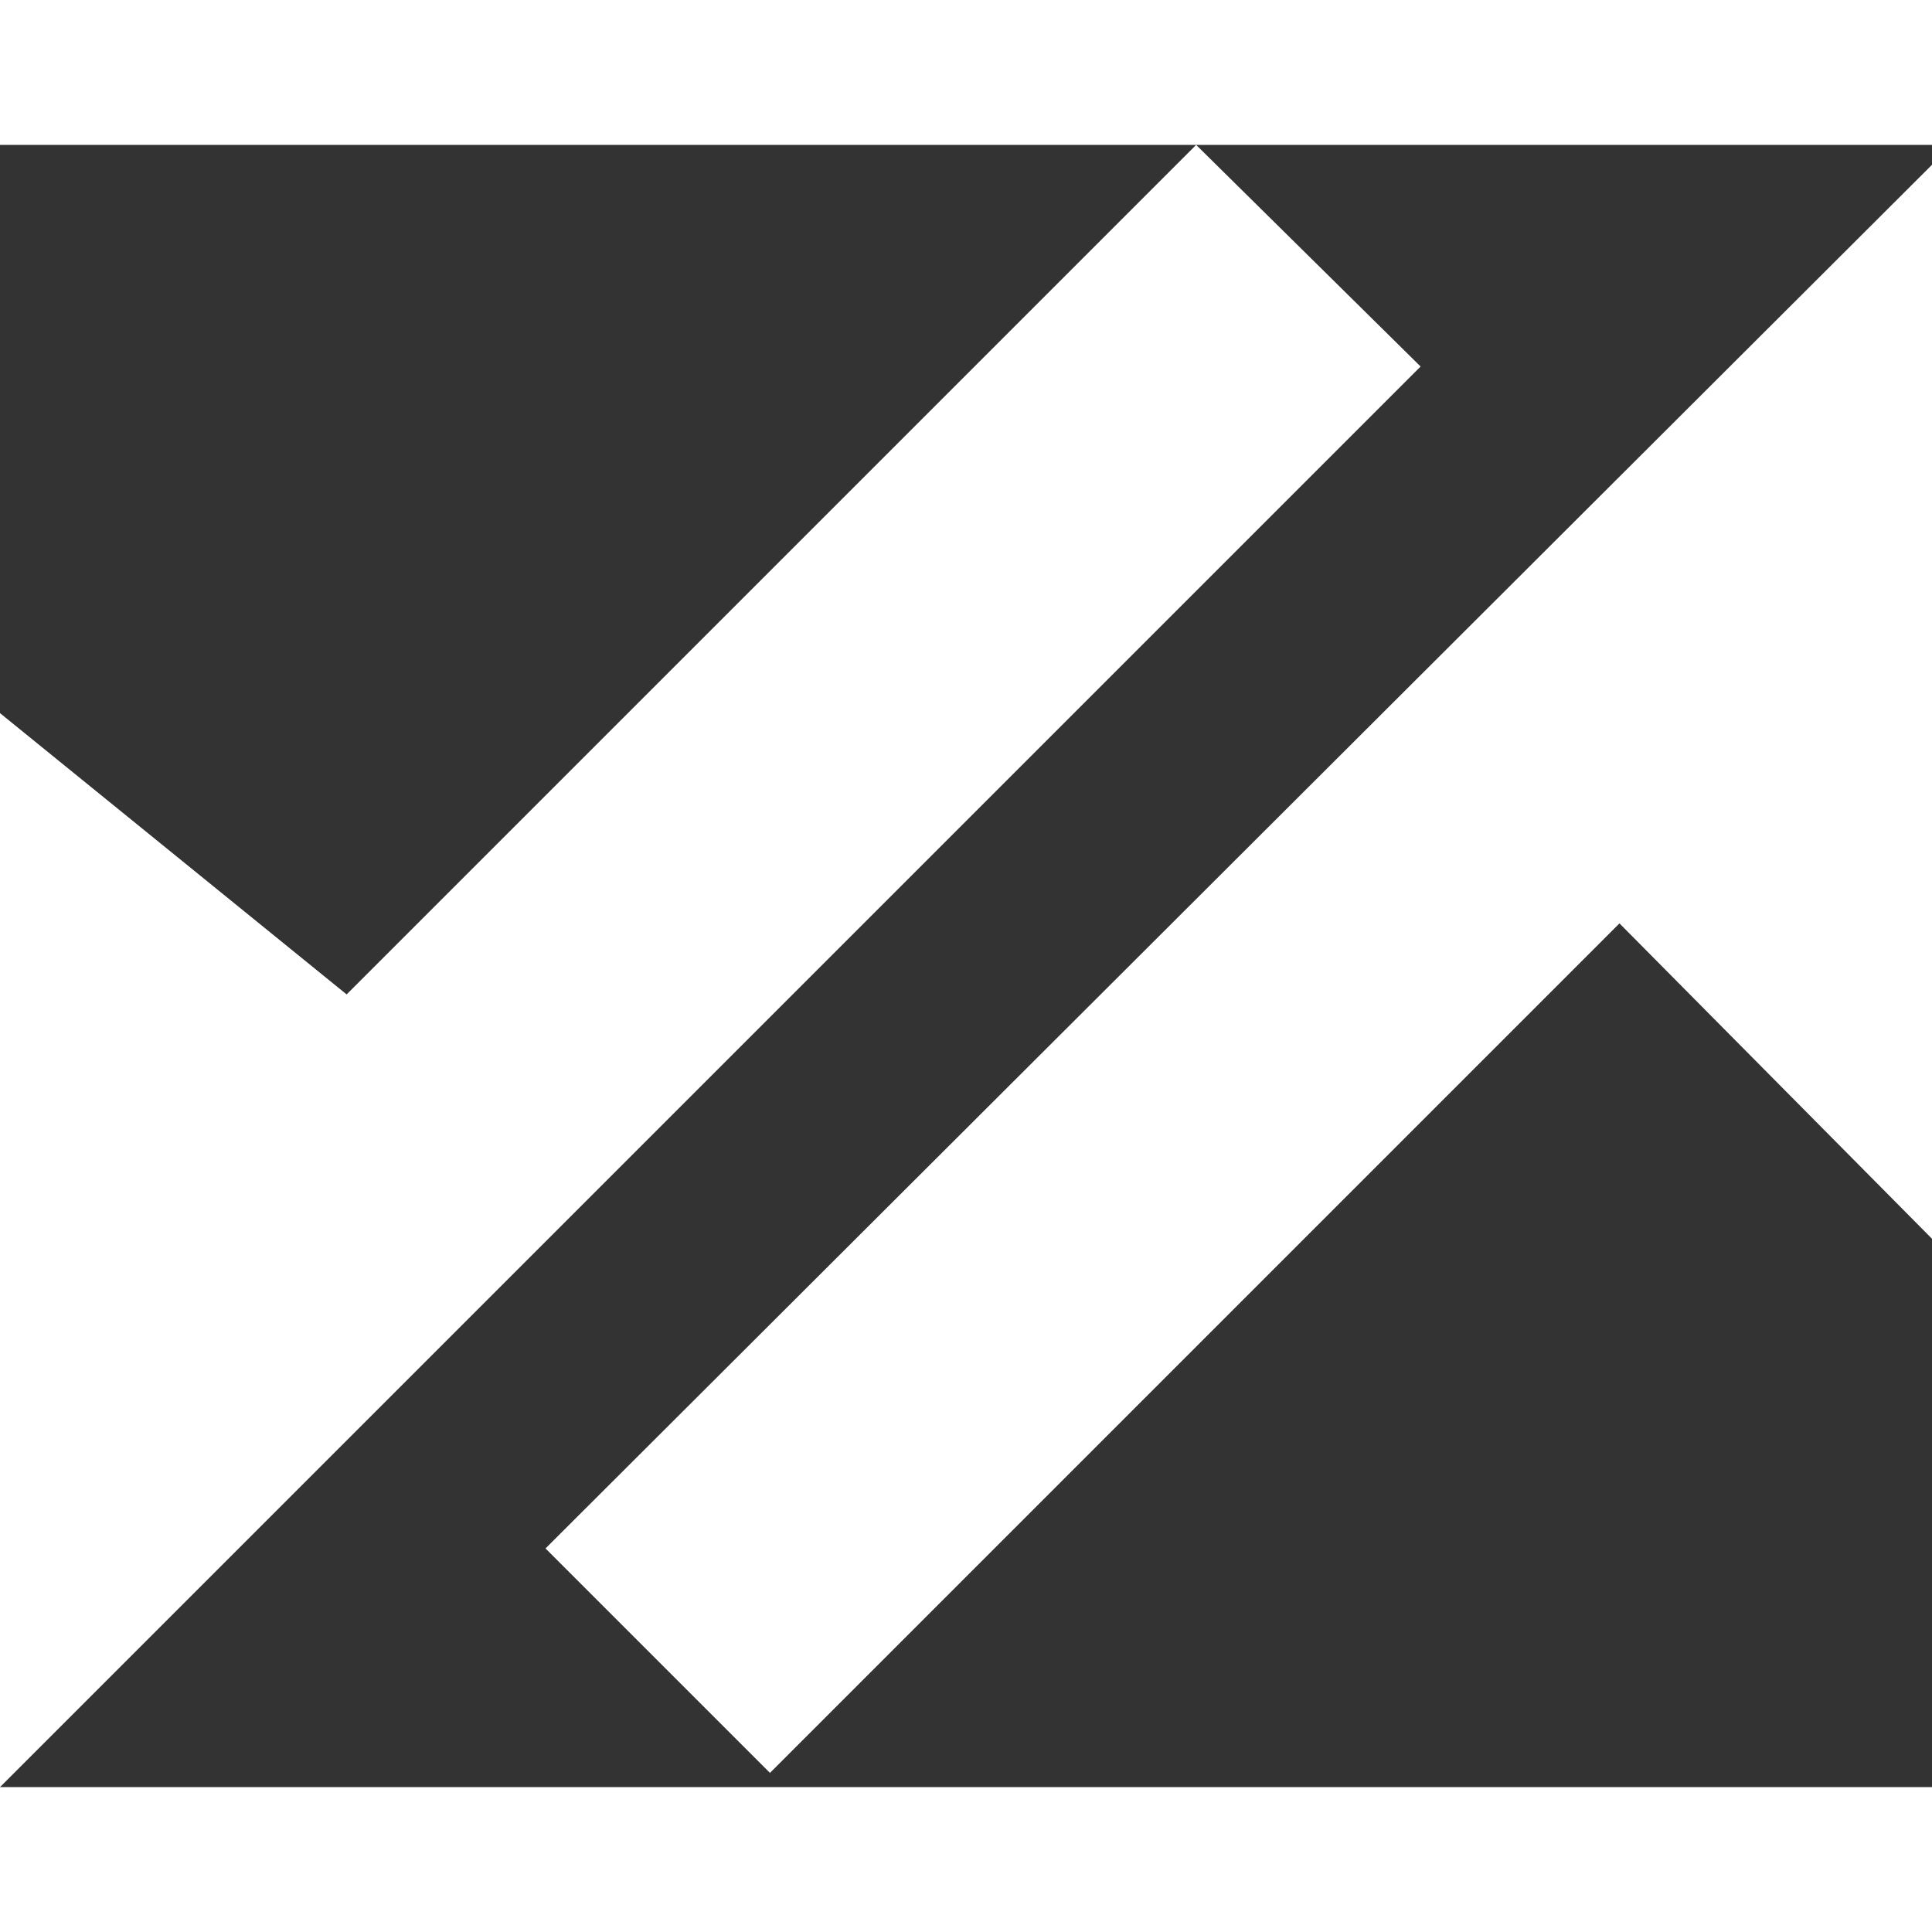   <svg id="arrows" width="300" height="300" viewBox="11 16 68 57.8">
   <rect x="11" y="16" width="68" height="57.8" fill="#333333" stroke="none"/>
   <g featurekey="root" fill="#000000" />
   <g featurekey="symbol1" fill="#fff">
    <polygon id="arrow-down" points="61,23.8 53.1,16 23.2,45.9 11,36 11,73.8" />
    <polygon id="arrow-up" points="30.2,65.4 38.1,73.3 68,43.4 79,54.5 79,16.7" />
   </g>
  </svg>